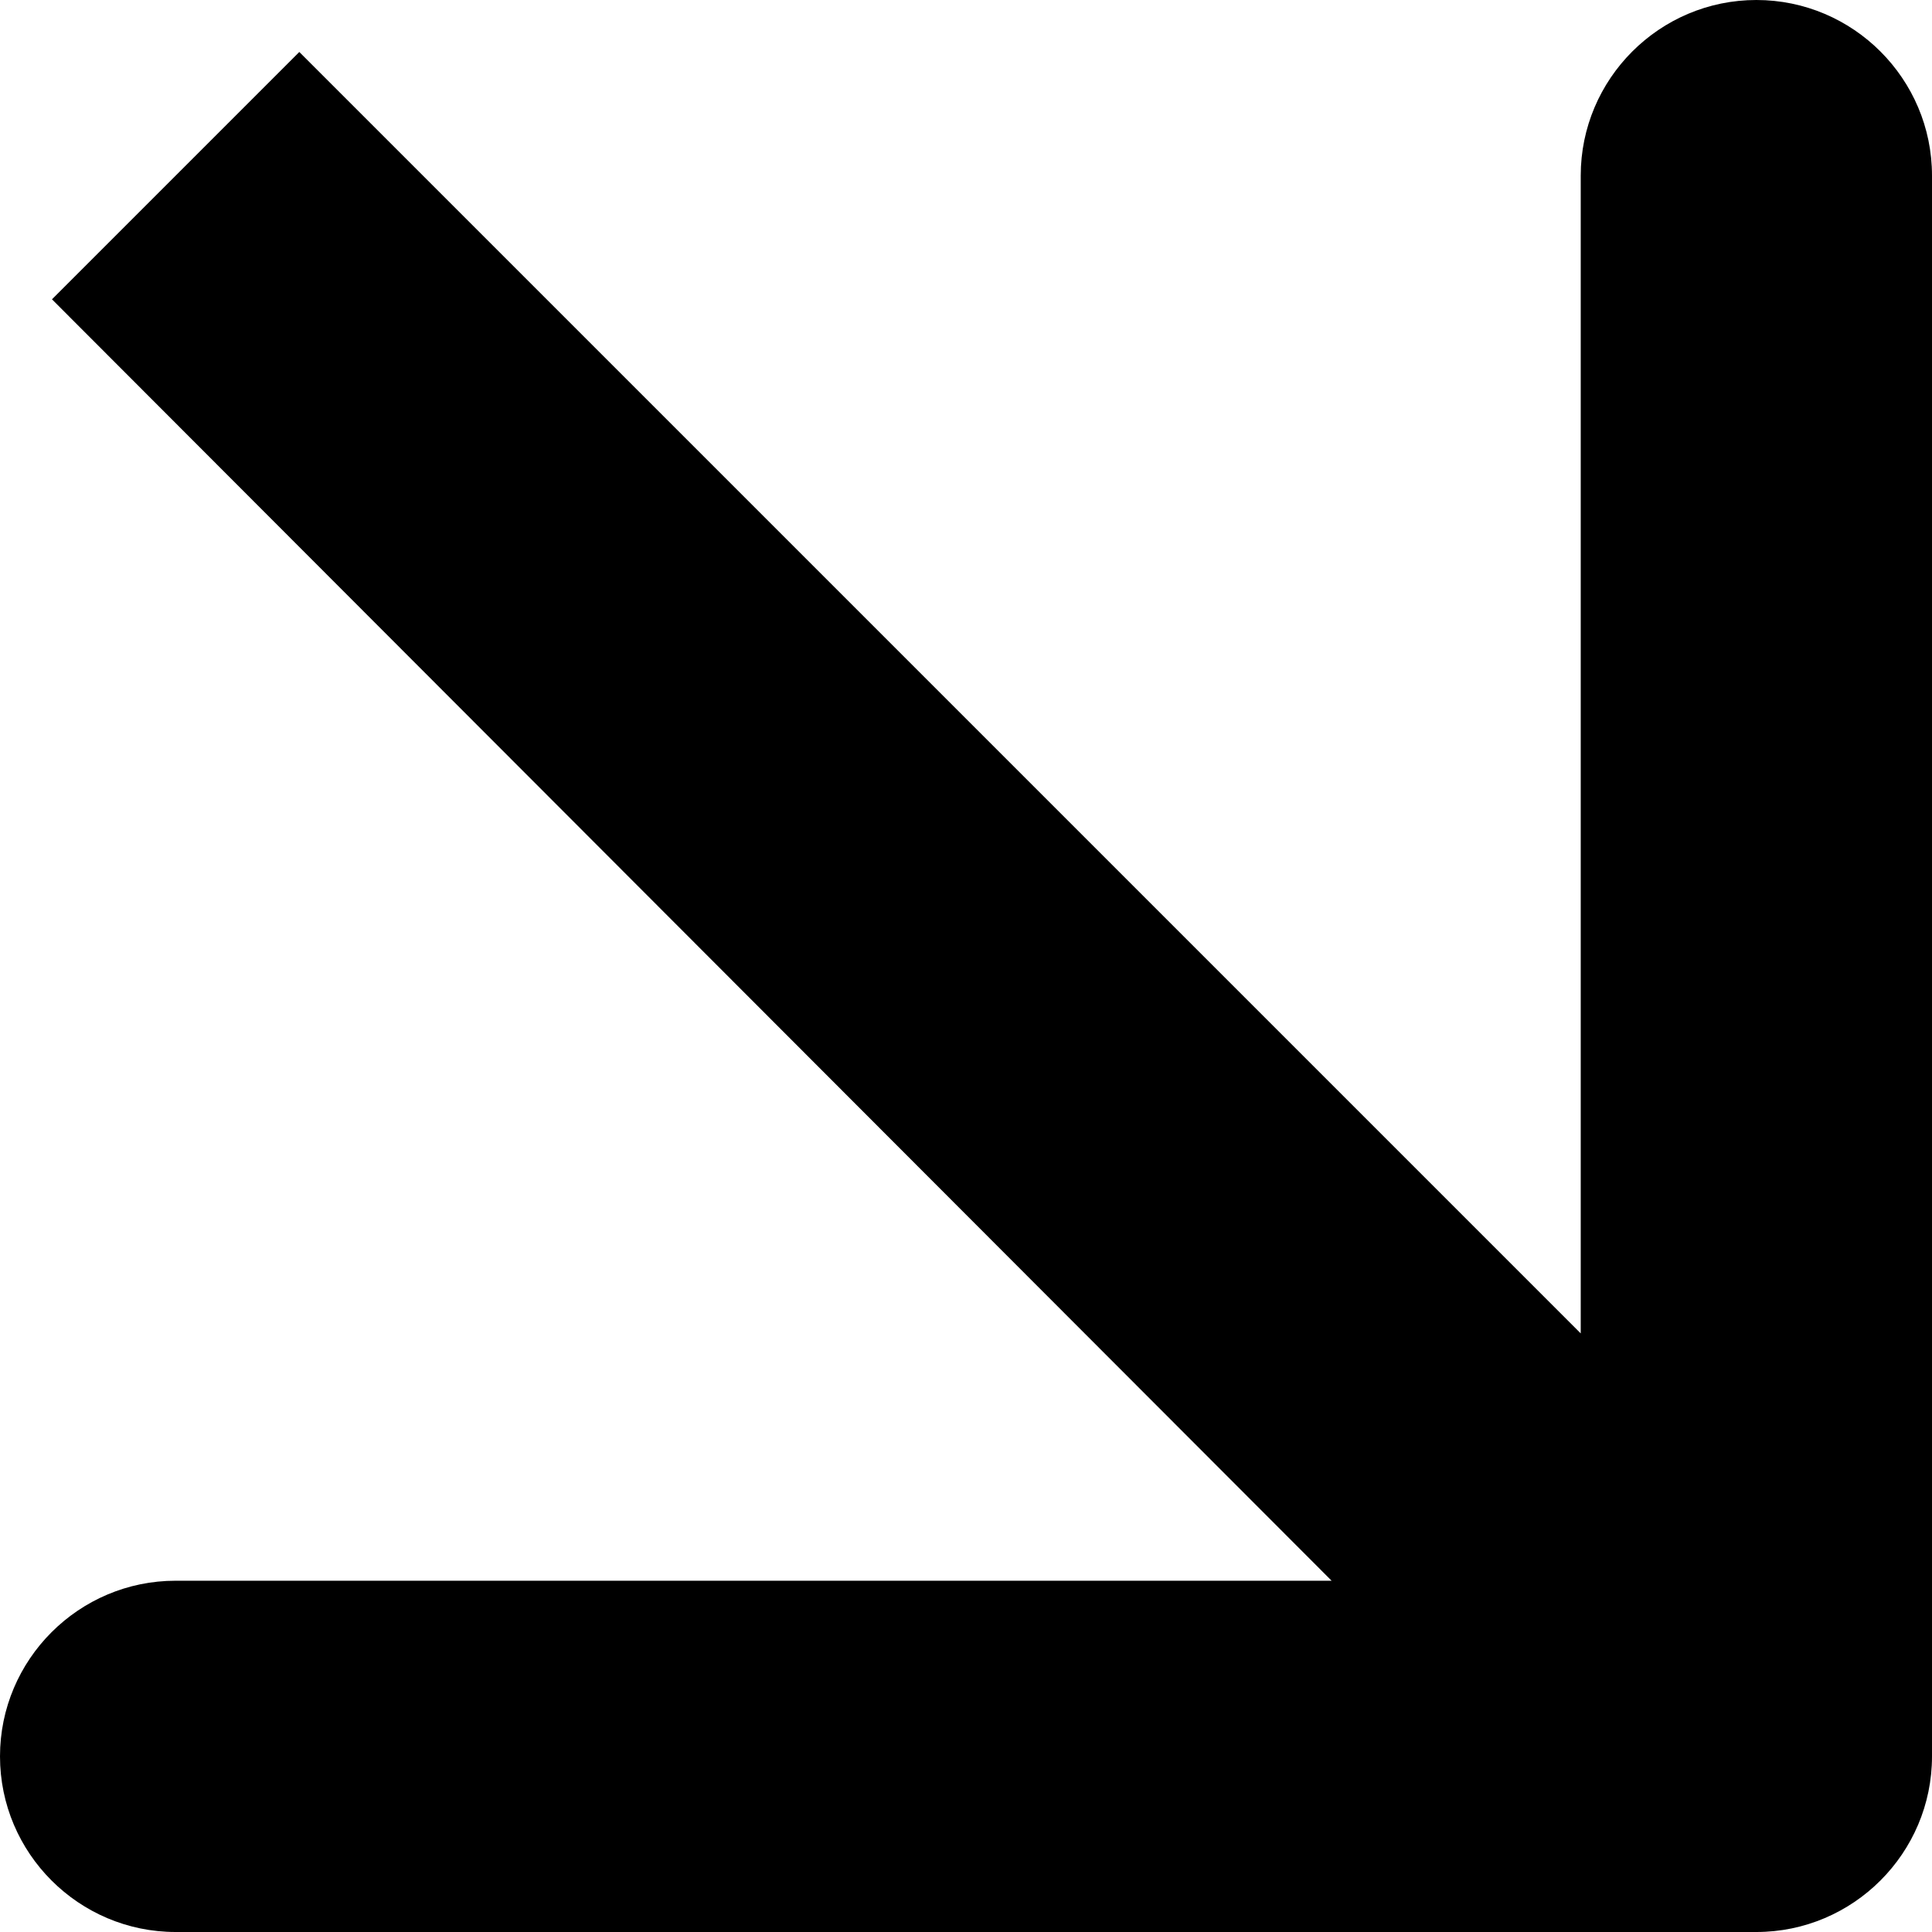 <?xml version="1.0" encoding="UTF-8"?>
<svg id="Layer_2" data-name="Layer 2" xmlns="http://www.w3.org/2000/svg" viewBox="0 0 10.78 10.78">
  <defs>
    <style>
      .cls-1 {
        fill-rule: evenodd;
      }
    </style>
  </defs>
  <g id="Layer_1-2" data-name="Layer 1">
    <path class="cls-1" d="M10.78.98v8.82c0,.54-.44.98-.98.98H.98c-.54,0-.98-.44-.98-.98s.44-.98.98-.98h6.45L.29,1.67,1.67.29l7.15,7.15V.98c0-.54.44-.98.98-.98s.98.44.98.98Z"/>
  </g>
</svg>